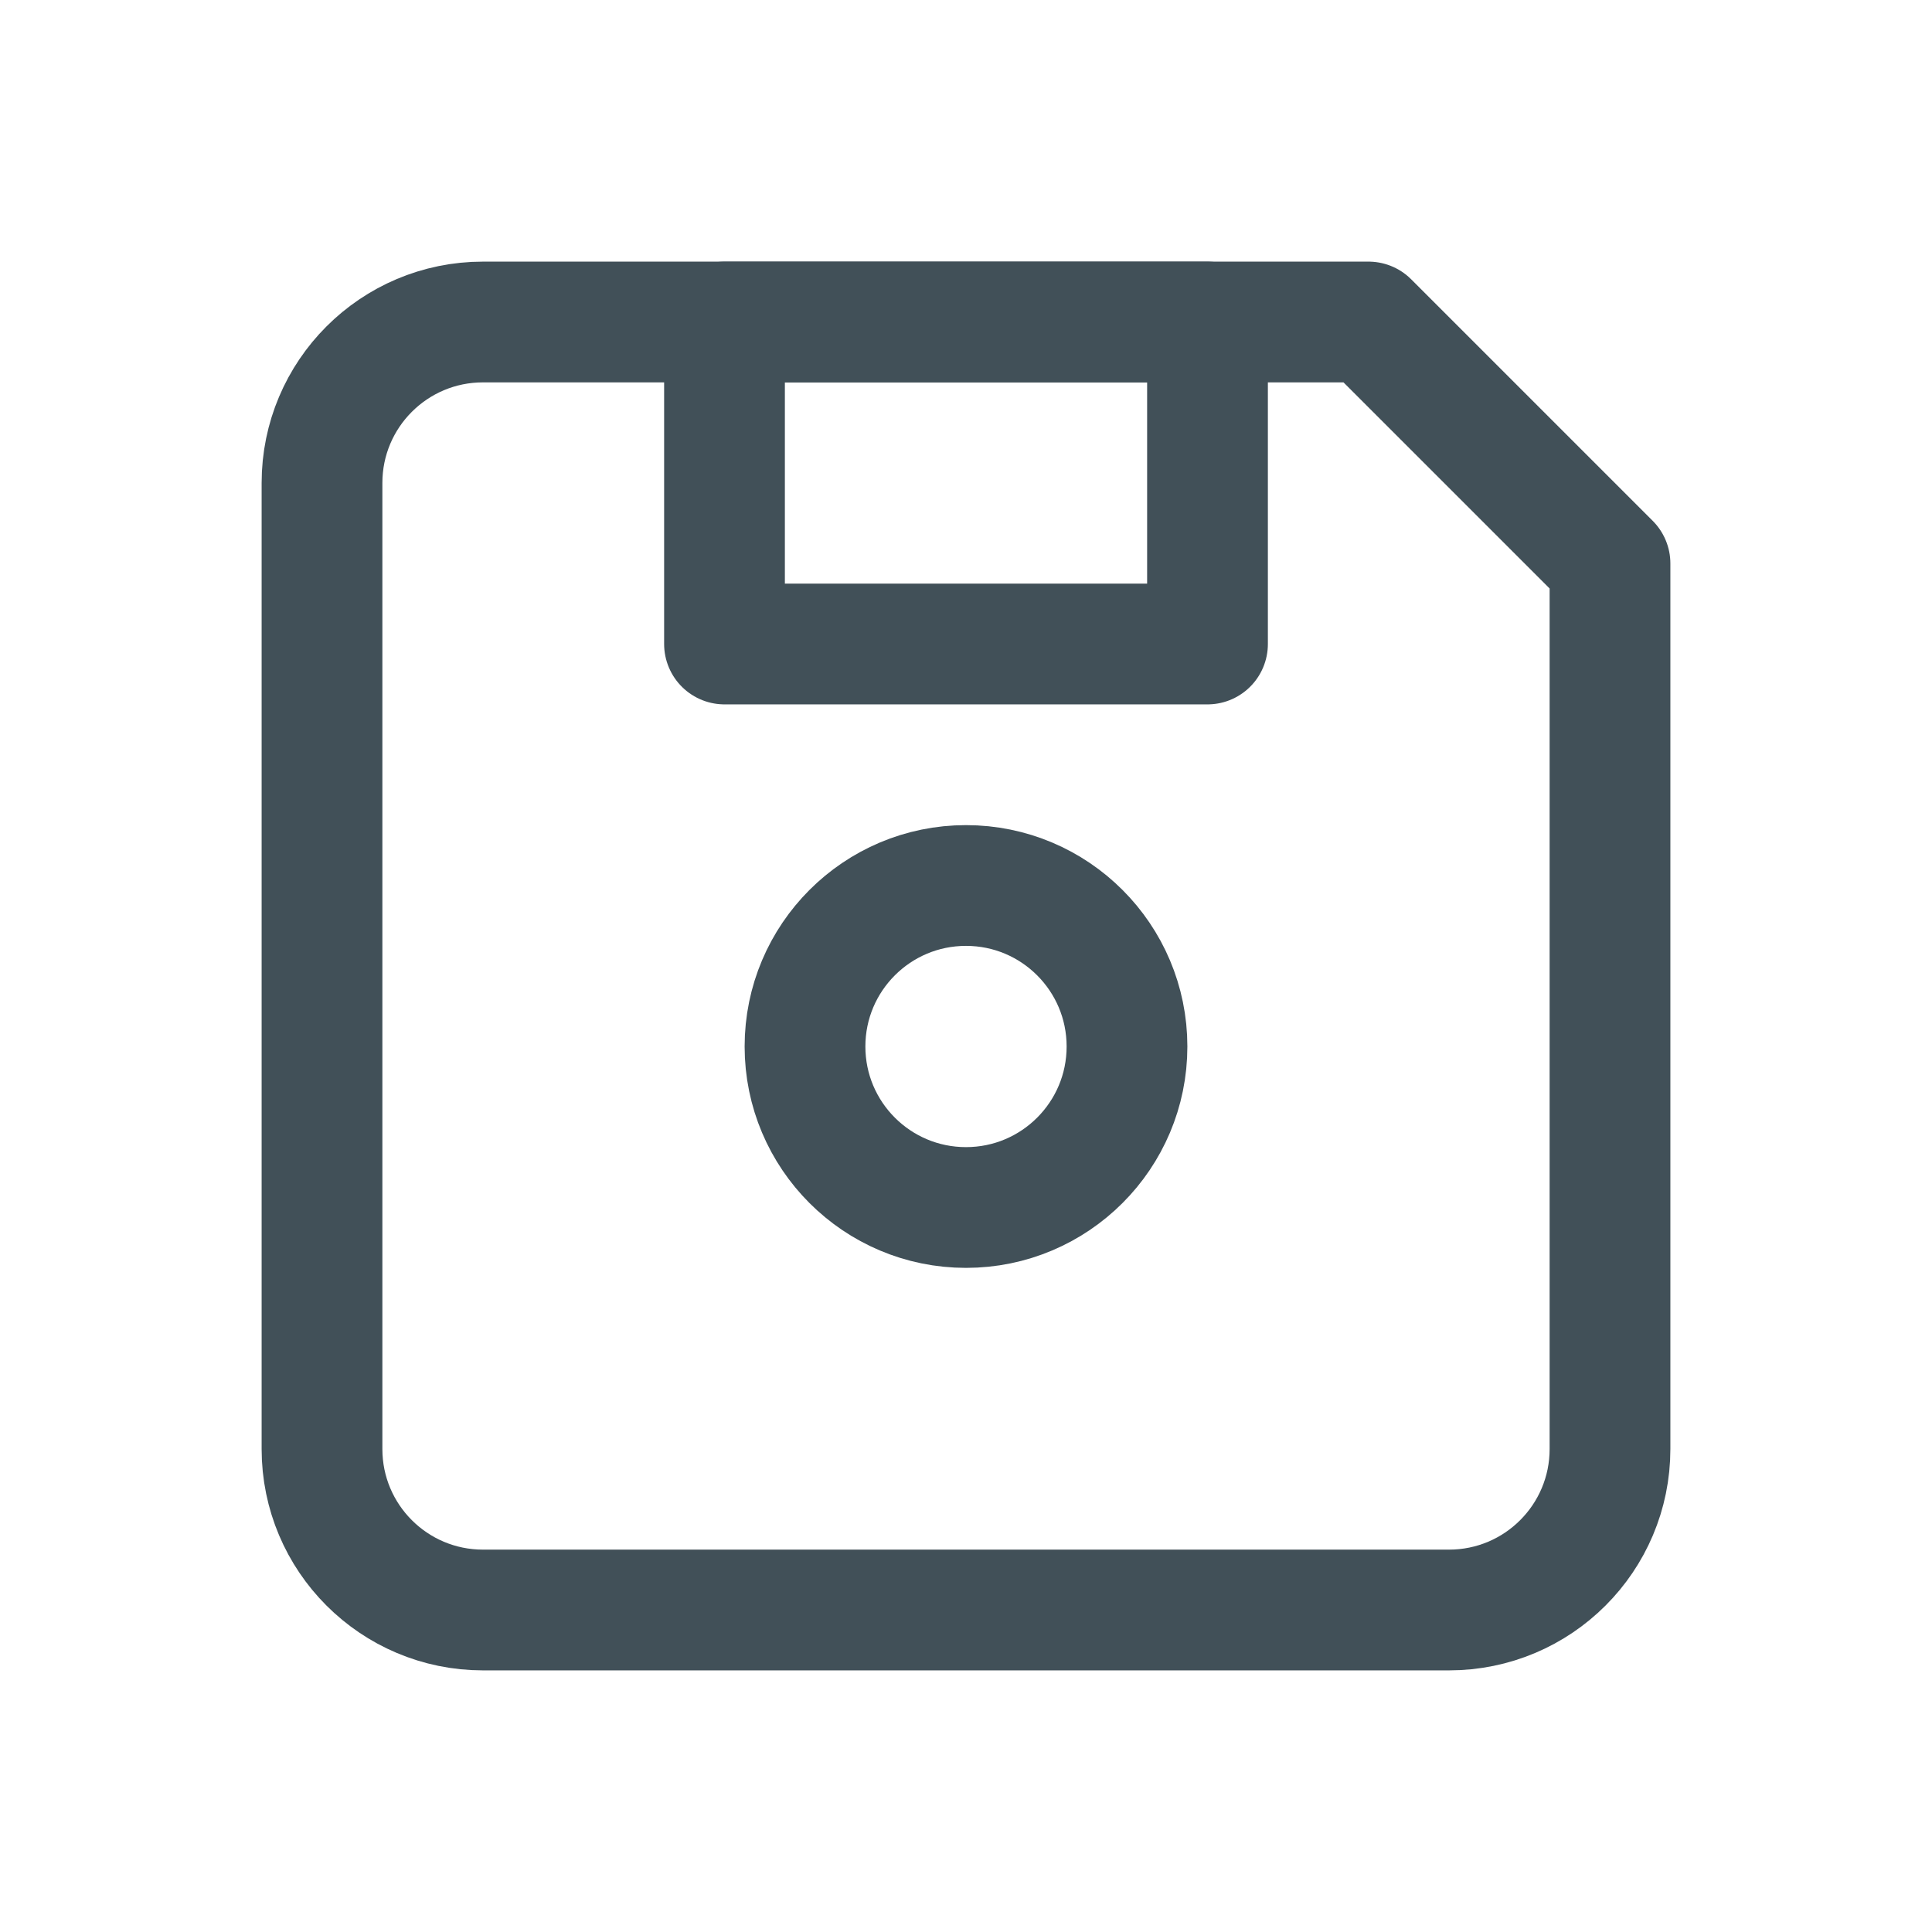 <svg width="24" height="24" viewBox="0 0 24 24" fill="none" xmlns="http://www.w3.org/2000/svg">
<path d="M4 6C4 4.895 4.895 4 6 4H17L20 7V18C20 19.105 19.105 20 18 20H6C4.895 20 4 19.105 4 18V6Z" stroke="#415058" stroke-width="1.5" stroke-linecap="round" stroke-linejoin="round"/>
<rect x="9" y="4" width="6" height="4" stroke="#415058" stroke-width="1.5" stroke-linecap="round" stroke-linejoin="round"/>
<circle cx="12" cy="13" r="2" stroke="#415058" stroke-width="1.5" stroke-linecap="round" stroke-linejoin="round"/>
</svg>
